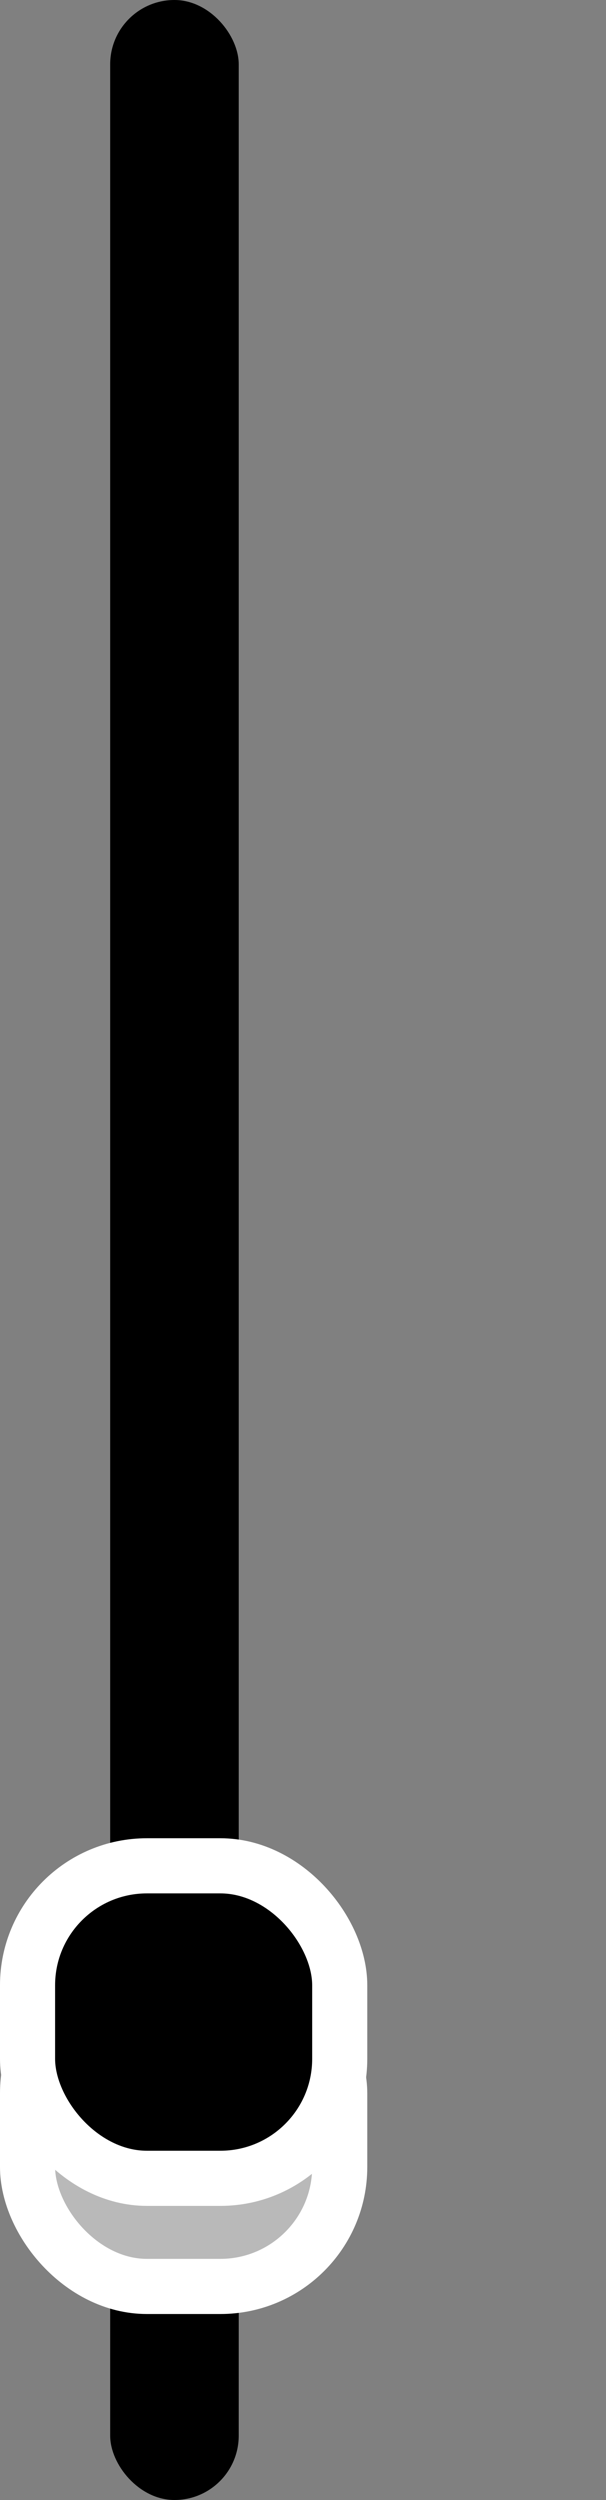 <svg width="33" height="136" viewBox="0 0 33 136" fill="none" xmlns="http://www.w3.org/2000/svg">
<rect x="0" y="0" width="33" height="136" fill="#808080" stroke="none"/>
<rect x="6" width="7" height="136" rx="3.5" fill="black"/>
<rect x="1.5" y="107.382" width="17" height="17" rx="6.5" fill="#B9B9B9" stroke="white" stroke-width="3"/>
<rect x="1.5" y="101.5" width="17" height="17" rx="6.5" fill="black" stroke="white" stroke-width="3"/>
</svg>
